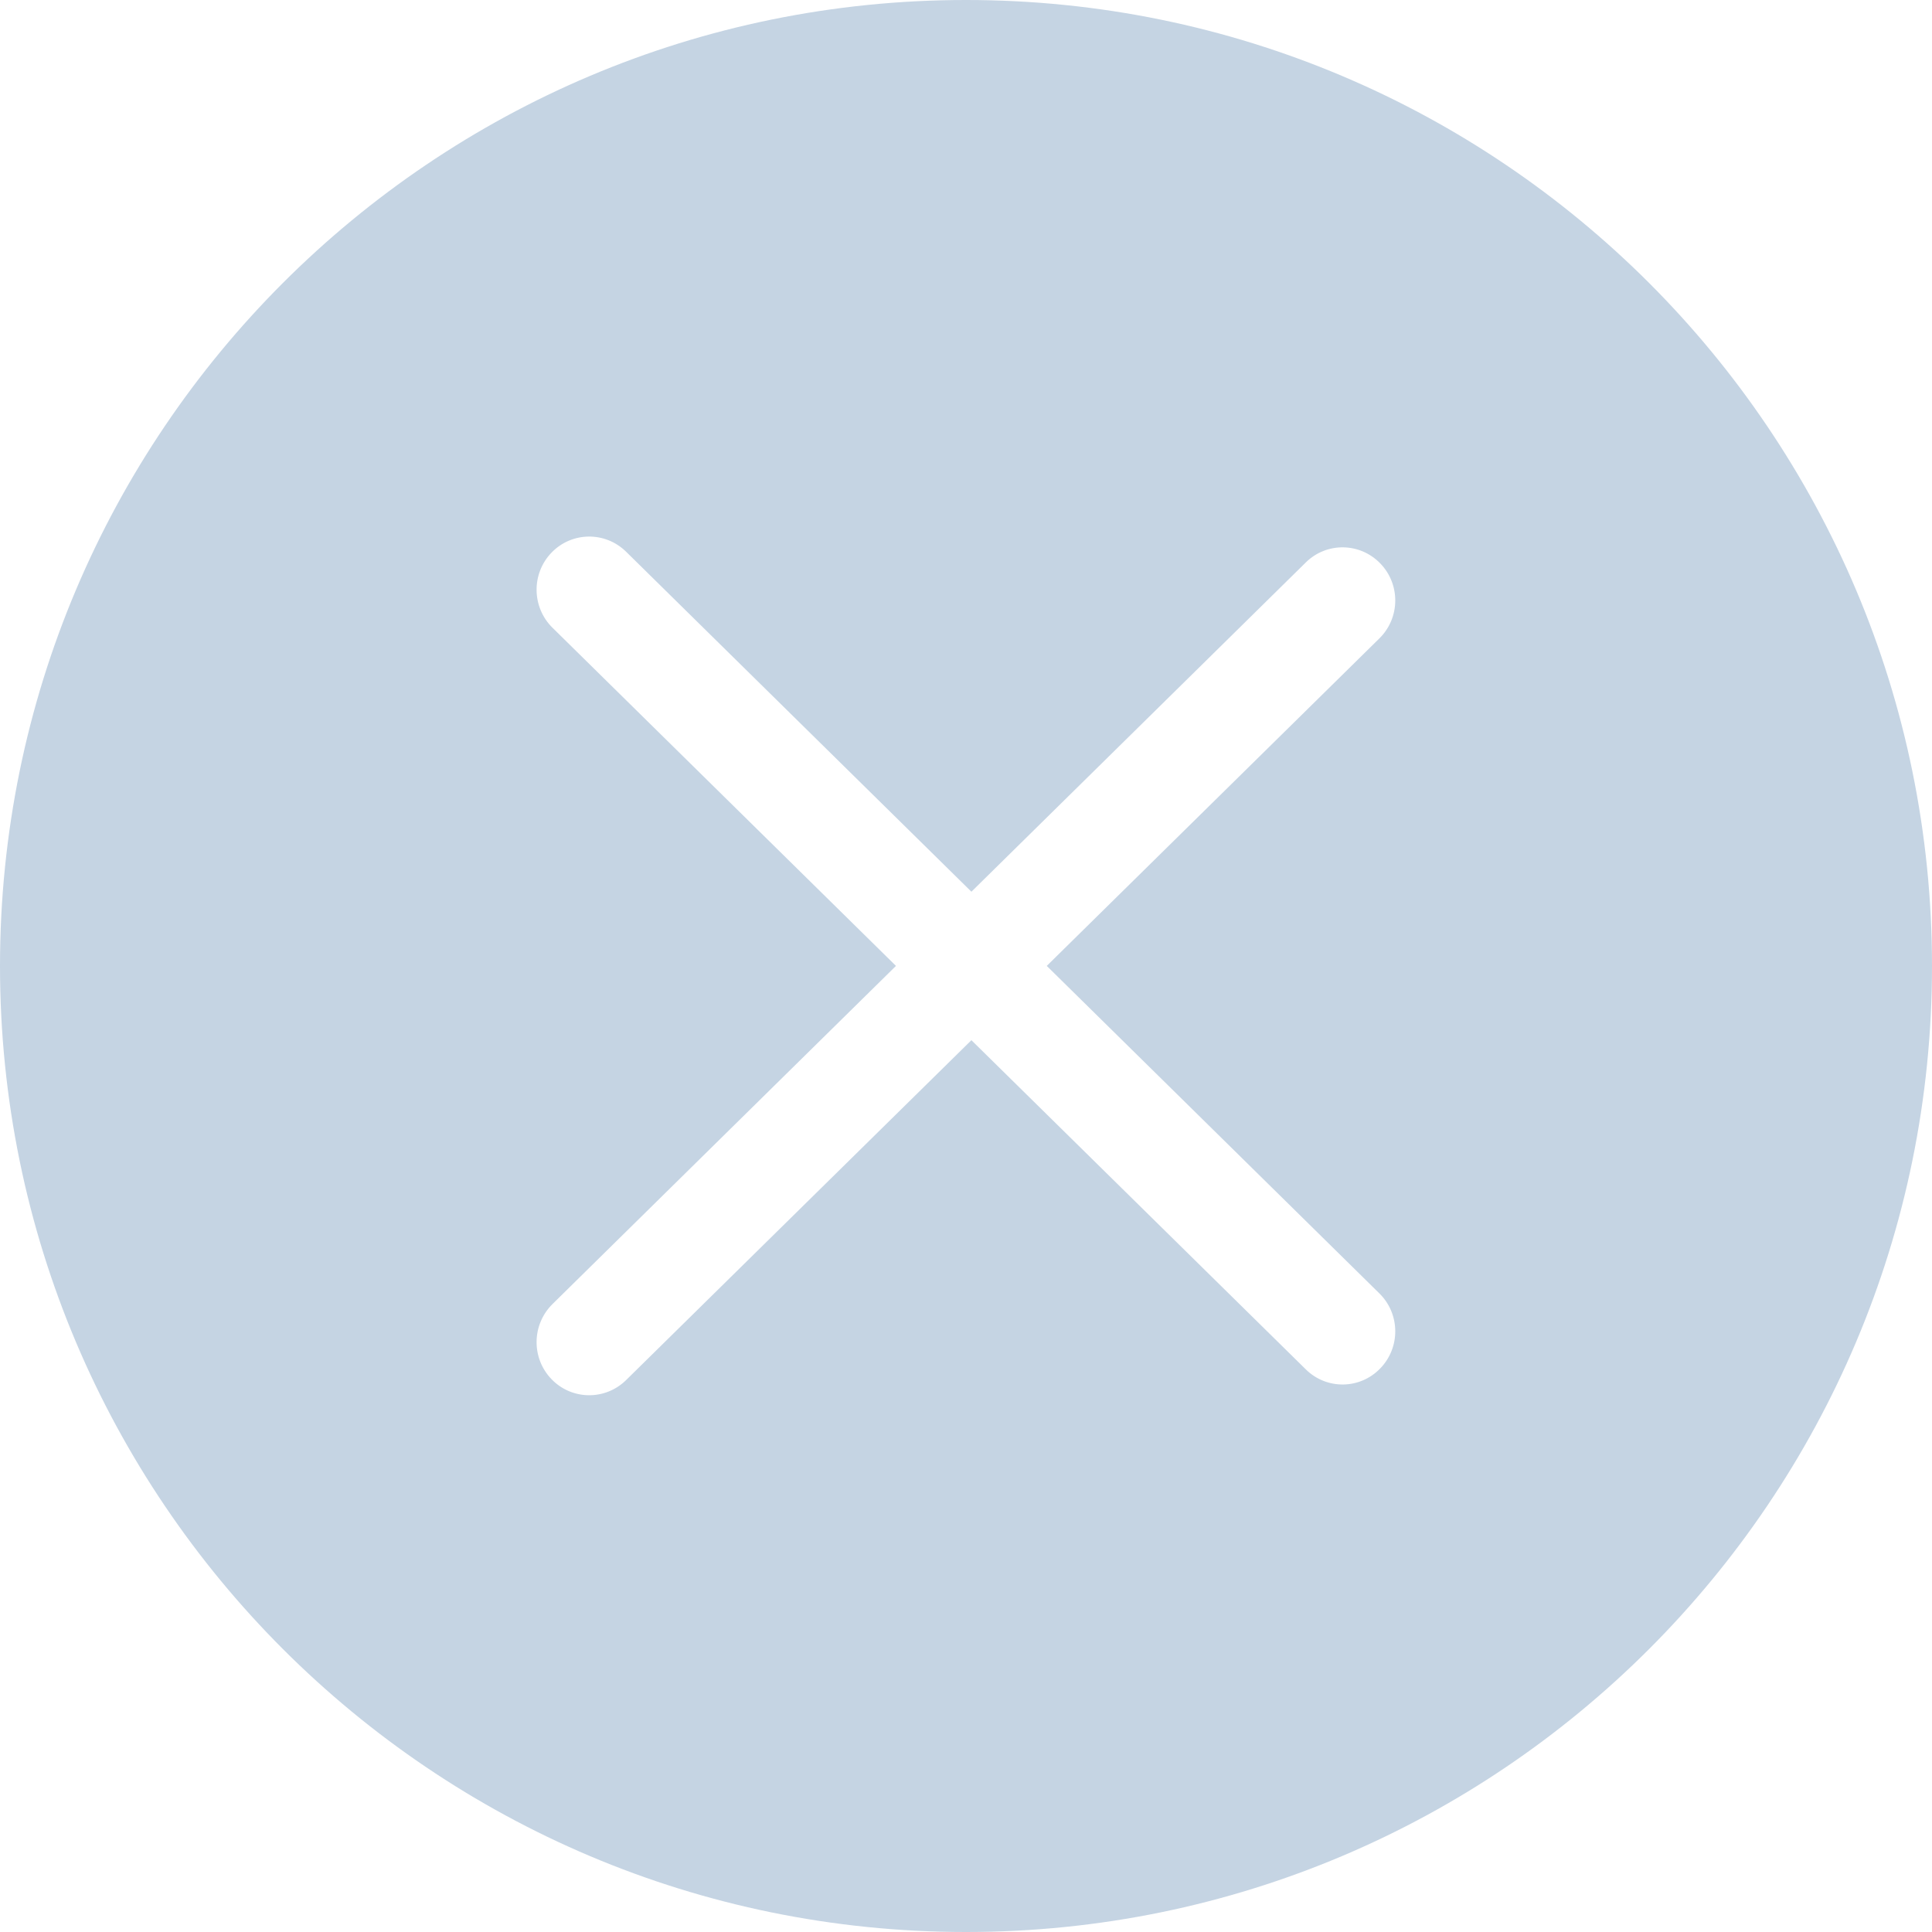<svg width="20" height="20" viewBox="0 0 20 20" fill="none" xmlns="http://www.w3.org/2000/svg">
<rect width="20" height="20" fill="#F5F5F5"/>
<g clip-path="url(#clip0_0_1)">
<rect width="1440" height="6539" transform="translate(-479 -512)" fill="white"/>
<g opacity="0.55">
<path d="M100.758 11.796C12.062 37.296 -215.235 100.475 -230.285 31.113C-245.334 -38.249 -115.225 -195.058 -26.528 -220.558C62.168 -246.059 146.271 -210.502 161.321 -141.14C176.37 -71.778 189.455 -13.704 100.758 11.796Z" fill="#9E0505"/>
<path d="M278.143 0.034C197.621 23.184 -8.711 80.613 -21.834 20.131C-34.957 -40.352 169.931 -84.759 351.456 -309.405C431.978 -332.555 388.808 -231.568 401.931 -171.086C415.054 -110.603 358.664 -23.116 278.143 0.034Z" fill="#197DB9"/>
<g filter="url(#filter0_b_0_1)">
<rect x="-479" y="-512" width="1440" height="647" fill="white" fill-opacity="0.69"/>
</g>
</g>
<g filter="url(#filter1_d_0_1)">
<path d="M-314 -107H780C788.837 -107 796 -99.837 796 -91V30C796 38.837 788.837 46 780 46H-298C-306.837 46 -314 38.837 -314 30V-107Z" fill="white"/>
<g clip-path="url(#clip1_0_1)">
<path d="M14 20C9.589 20 6 16.411 6 12C6 7.589 9.589 4 14 4C18.411 4 22 7.589 22 12C22 16.411 18.411 20 14 20ZM14 5.28C10.294 5.28 7.28 8.294 7.28 12C7.28 15.706 10.294 18.72 14 18.72C17.706 18.72 20.72 15.706 20.72 12C20.72 8.294 17.706 5.28 14 5.28Z" fill="#3398D5"/>
<path d="M13.968 15.583C13.614 15.583 13.328 15.297 13.328 14.943V11.412C13.328 11.058 13.614 10.771 13.968 10.771C14.322 10.771 14.608 11.058 14.608 11.412V14.943C14.608 15.297 14.322 15.583 13.968 15.583Z" fill="#3398D5"/>
<path d="M13.964 8.574H13.964C13.565 8.574 13.242 8.897 13.242 9.296V9.296C13.242 9.695 13.565 10.018 13.964 10.018H13.964C14.363 10.018 14.686 9.695 14.686 9.296V9.296C14.686 8.897 14.363 8.574 13.964 8.574Z" fill="#3398D5"/>
</g>
</g>
<g filter="url(#filter2_d_0_1)">
<rect x="-302" y="-24" width="348" height="413" rx="8" fill="white"/>
</g>
<rect x="-291.5" y="-12.5" width="327" height="45" rx="7.5" stroke="#3398D5"/>
<path d="M10 20C15.523 20 20 15.523 20 10C20 4.477 15.523 0 10 0C4.477 0 0 4.477 0 10C0 15.523 4.477 20 10 20Z" fill="#C5D4E3"/>
<path fill-rule="evenodd" clip-rule="evenodd" d="M6.481 5.711C6.265 5.499 5.92 5.503 5.71 5.72C5.499 5.938 5.504 6.286 5.719 6.498L9.275 9.999L5.719 13.5C5.504 13.713 5.499 14.06 5.71 14.278C5.92 14.495 6.265 14.499 6.481 14.287L10.056 10.768L13.518 14.176C13.733 14.388 14.078 14.384 14.288 14.166C14.499 13.949 14.495 13.601 14.279 13.389L10.836 9.999L14.279 6.609C14.495 6.397 14.499 6.049 14.288 5.832C14.078 5.615 13.733 5.61 13.518 5.822L10.056 9.231L6.481 5.711Z" fill="white"/>
</g>
<defs>
<filter id="filter0_b_0_1" x="-673" y="-706" width="1828" height="1035" filterUnits="userSpaceOnUse" color-interpolation-filters="sRGB">
<feFlood flood-opacity="0" result="BackgroundImageFix"/>
<feGaussianBlur in="BackgroundImageFix" stdDeviation="97"/>
<feComposite in2="SourceAlpha" operator="in" result="effect1_backgroundBlur_0_1"/>
<feBlend mode="normal" in="SourceGraphic" in2="effect1_backgroundBlur_0_1" result="shape"/>
</filter>
<filter id="filter1_d_0_1" x="-338" y="-150" width="1158" height="256" filterUnits="userSpaceOnUse" color-interpolation-filters="sRGB">
<feFlood flood-opacity="0" result="BackgroundImageFix"/>
<feColorMatrix in="SourceAlpha" type="matrix" values="0 0 0 0 0 0 0 0 0 0 0 0 0 0 0 0 0 0 127 0" result="hardAlpha"/>
<feOffset dy="12"/>
<feGaussianBlur stdDeviation="12"/>
<feComposite in2="hardAlpha" operator="out"/>
<feColorMatrix type="matrix" values="0 0 0 0 0 0 0 0 0 0 0 0 0 0 0 0 0 0 0.11 0"/>
<feBlend mode="normal" in2="BackgroundImageFix" result="effect1_dropShadow_0_1"/>
<feBlend mode="normal" in="SourceGraphic" in2="effect1_dropShadow_0_1" result="shape"/>
</filter>
<filter id="filter2_d_0_1" x="-320" y="-42" width="384" height="449" filterUnits="userSpaceOnUse" color-interpolation-filters="sRGB">
<feFlood flood-opacity="0" result="BackgroundImageFix"/>
<feColorMatrix in="SourceAlpha" type="matrix" values="0 0 0 0 0 0 0 0 0 0 0 0 0 0 0 0 0 0 127 0" result="hardAlpha"/>
<feOffset/>
<feGaussianBlur stdDeviation="9"/>
<feComposite in2="hardAlpha" operator="out"/>
<feColorMatrix type="matrix" values="0 0 0 0 0 0 0 0 0 0 0 0 0 0 0 0 0 0 0.1 0"/>
<feBlend mode="normal" in2="BackgroundImageFix" result="effect1_dropShadow_0_1"/>
<feBlend mode="normal" in="SourceGraphic" in2="effect1_dropShadow_0_1" result="shape"/>
</filter>
<clipPath id="clip0_0_1">
<rect width="1440" height="6539" fill="white" transform="translate(-479 -512)"/>
</clipPath>
<clipPath id="clip1_0_1">
<rect width="16" height="16" fill="white" transform="translate(6 4)"/>
</clipPath>
</defs>
</svg>
